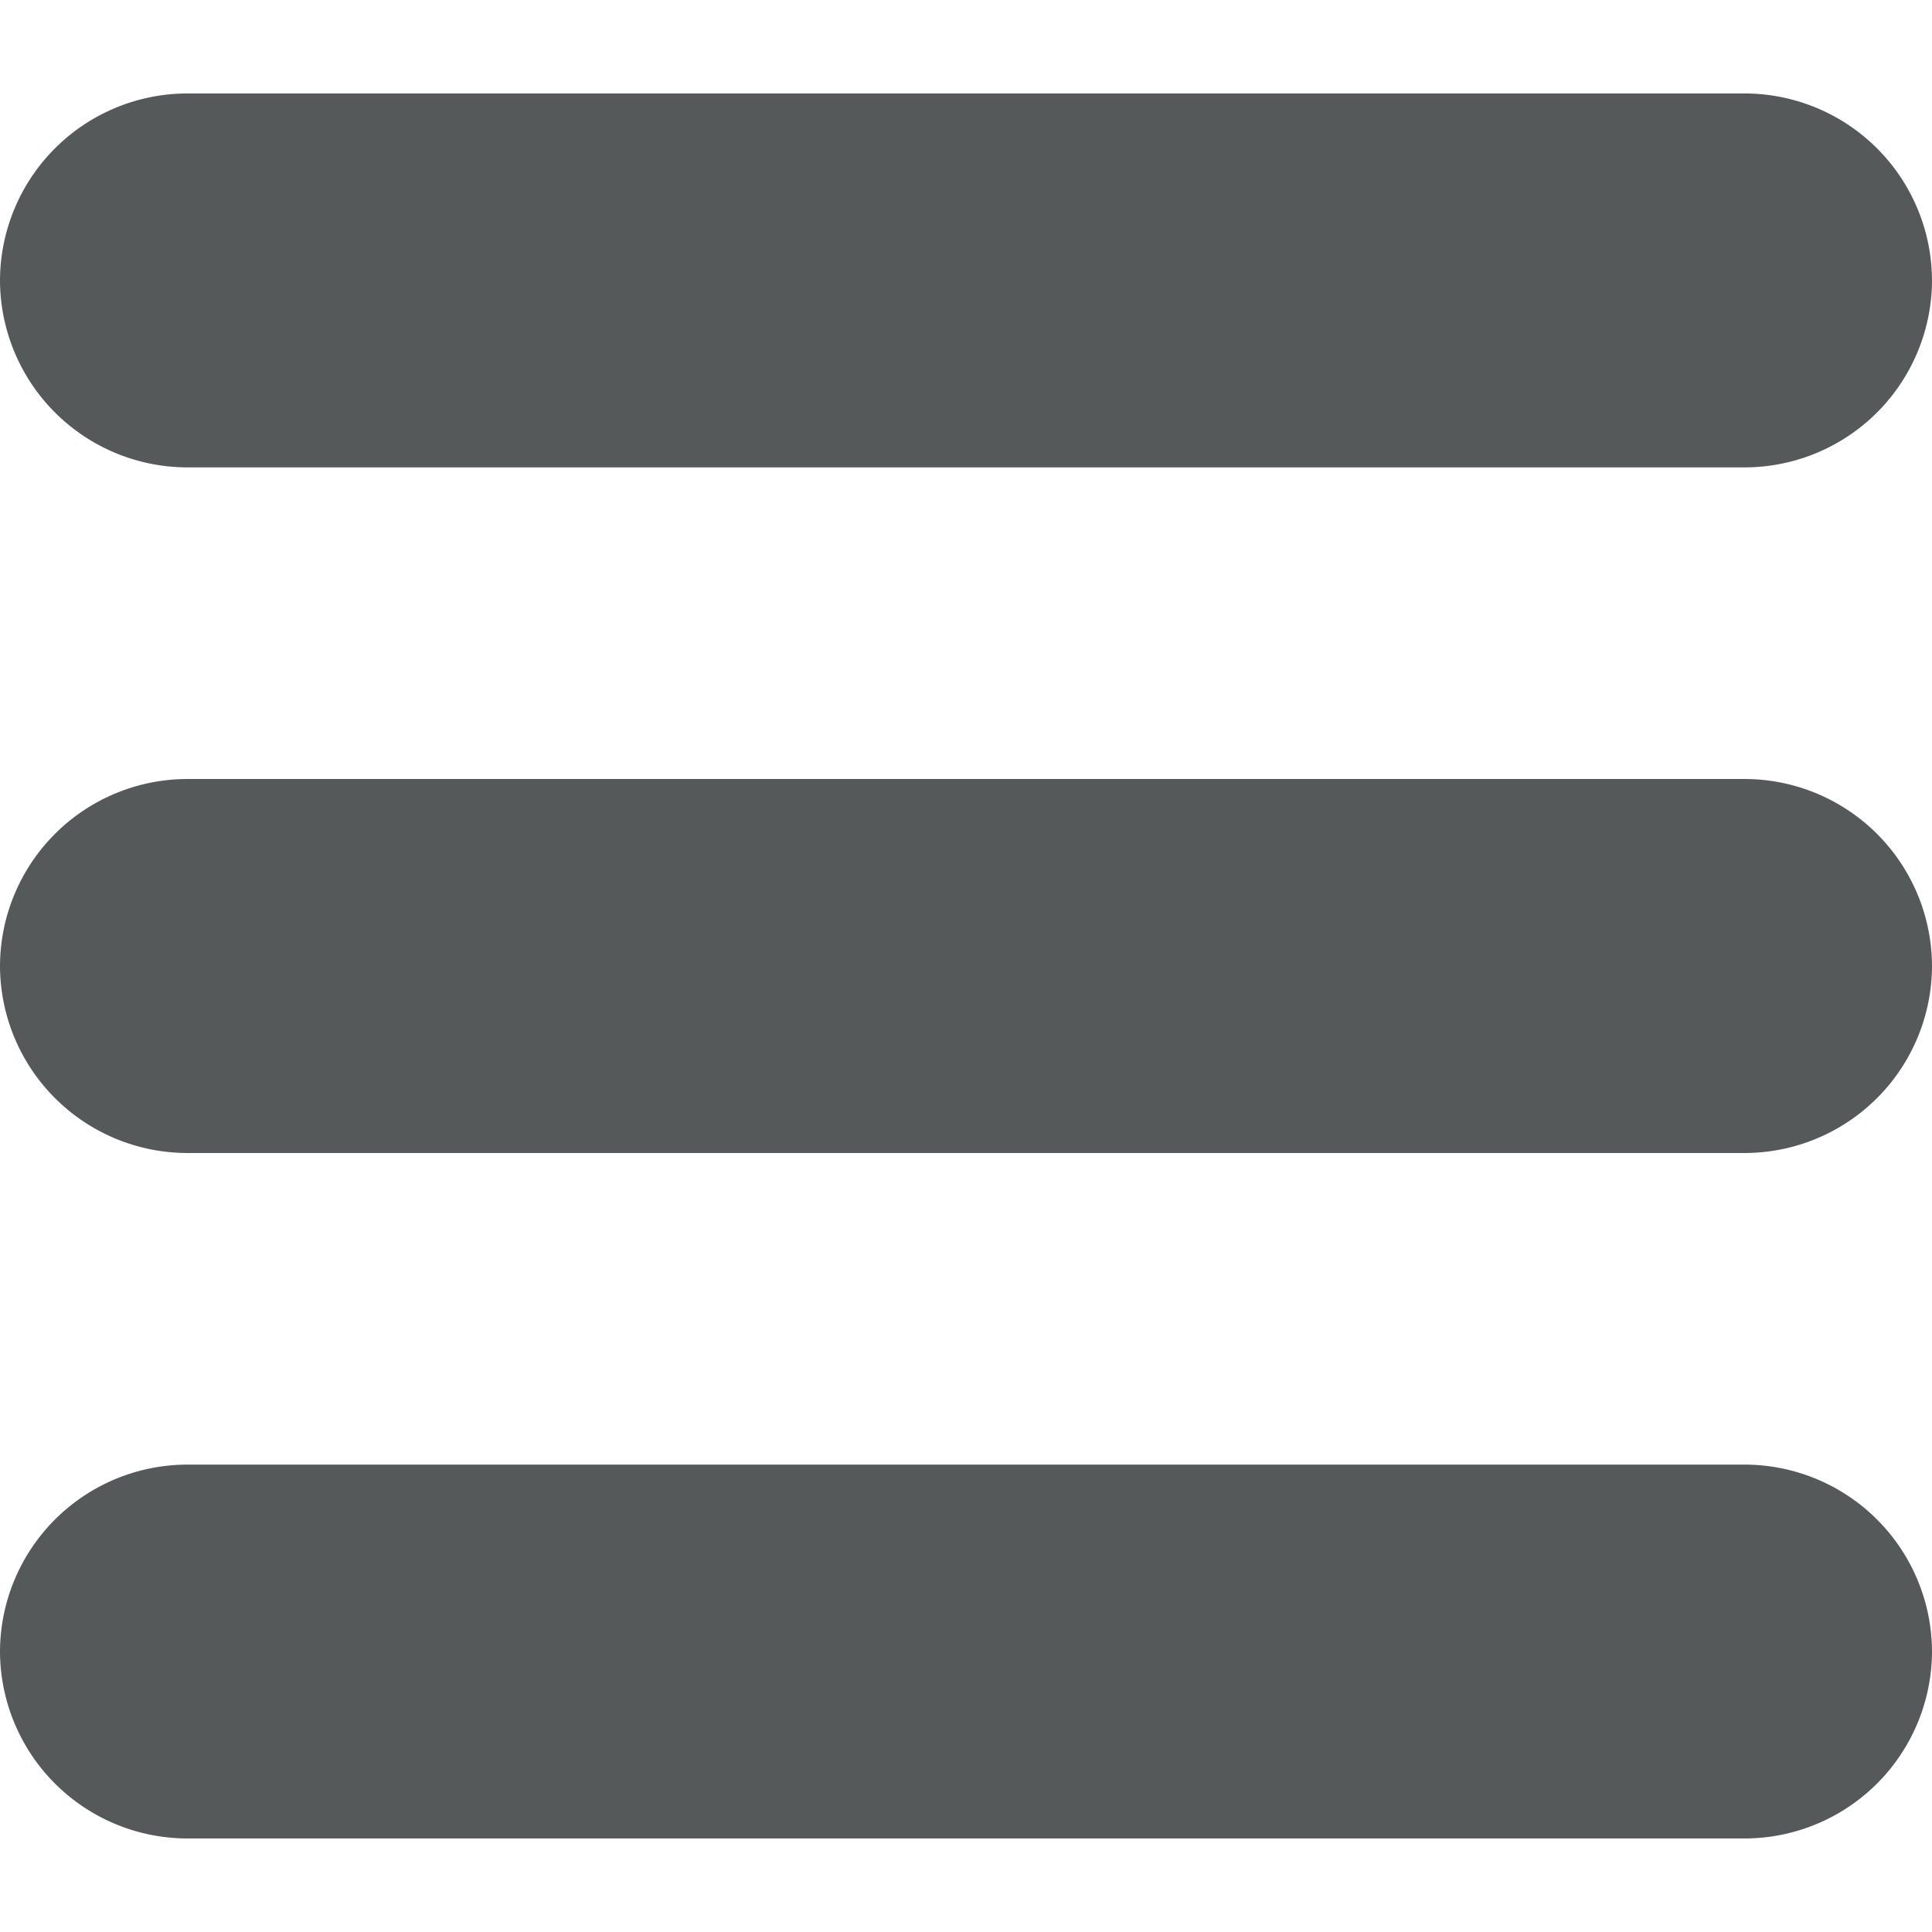 <svg width="24" height="24" viewBox="0 0 24 24" fill="none" xmlns="http://www.w3.org/2000/svg"><path d="M21.677 1.161H2.323A2.33 2.33 0 000 3.484a2.33 2.33 0 002.323 2.322h19.354A2.33 2.33 0 0024 3.484a2.33 2.33 0 00-2.323-2.323zm0 8.516H2.323A2.33 2.33 0 000 12a2.33 2.33 0 002.323 2.323h19.354A2.33 2.33 0 0024 12a2.33 2.33 0 00-2.323-2.323zm0 8.517H2.323A2.33 2.33 0 000 20.515a2.33 2.33 0 002.323 2.323h19.354A2.33 2.33 0 0024 20.516a2.33 2.33 0 00-2.323-2.322z" fill="#555959"/></svg>
